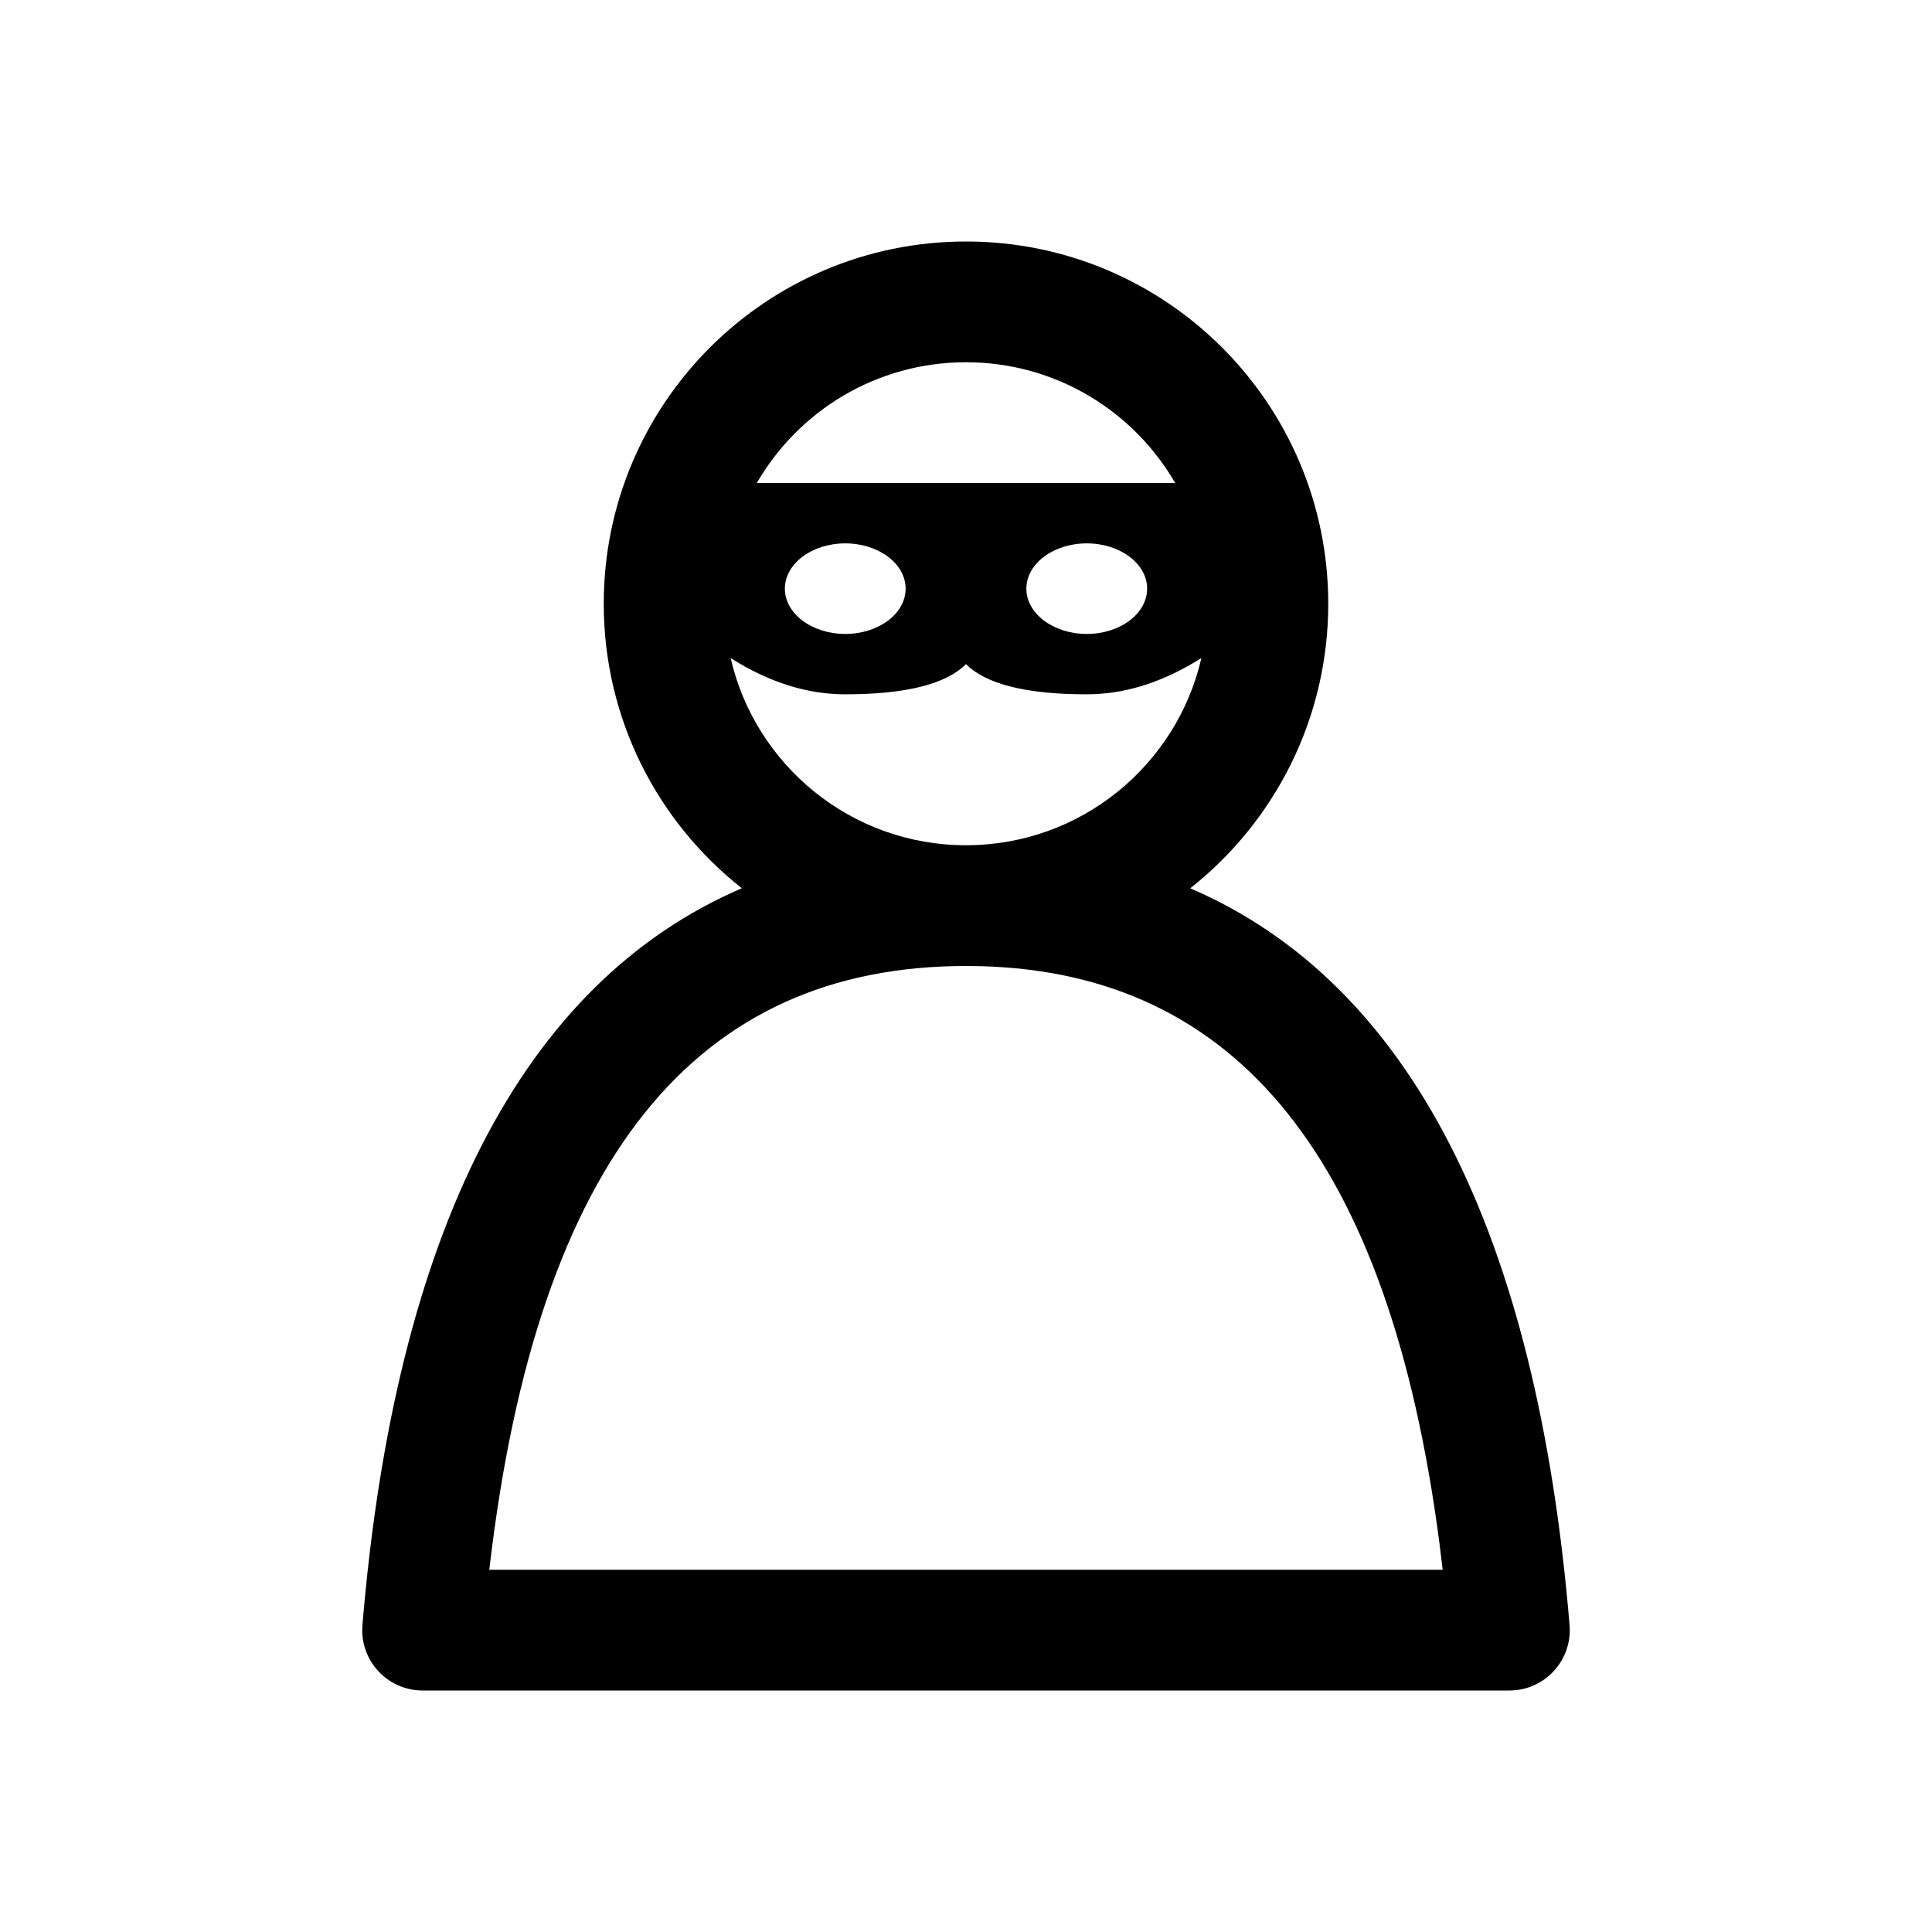 <?xml version="1.0" encoding="UTF-8"?>
<svg width="32px" height="32px" viewBox="0 0 32 32" version="1.1" xmlns="http://www.w3.org/2000/svg" xmlns:xlink="http://www.w3.org/1999/xlink">
    <title>role-super</title>
    <g id="role-super" stroke="none" stroke-width="1" fill="none" fill-rule="evenodd">
        <path d="M16,4 C19.314,4 22,6.686 22,10 C22,11.911 21.106,13.614 19.714,14.713 C23.356,16.28 25.455,20.417 25.997,26.917 C26.045,27.5 25.585,28 25,28 L25,28 L7,28 C6.415,28 5.955,27.5 6.003,26.917 C6.545,20.416 8.645,16.279 12.287,14.712 C10.894,13.614 10,11.912 10,10 C10,6.686 12.686,4 16,4 Z M16,16 C11.53,16 8.91,19.18 8.113,25.926 L8.113,25.926 L8.104,26 L23.895,26 L23.841,25.554 C23.008,19.185 20.485,16.117 16.246,16.003 L16.246,16.003 Z M19.899,10.899 L19.8,10.96 C19.2,11.32 18.6,11.5 18,11.5 C17,11.5 16.333,11.333 16,11 C15.667,11.333 15,11.5 14,11.5 C13.367,11.5 12.735,11.3 12.102,10.9 C12.509,12.675 14.1,14 16,14 C17.9,14 19.491,12.675 19.899,10.899 Z M14,9 C13.448,9 13,9.336 13,9.75 C13,10.164 13.448,10.5 14,10.5 C14.552,10.5 15,10.164 15,9.75 C15,9.336 14.552,9 14,9 Z M18,9 C17.448,9 17,9.336 17,9.75 C17,10.164 17.448,10.5 18,10.5 C18.552,10.5 19,10.164 19,9.75 C19,9.336 18.552,9 18,9 Z M16,6 C14.519,6 13.227,6.804 12.535,8 L19.465,8 C18.773,6.804 17.481,6 16,6 Z" id="Combined-Shape" fill="#000000" fill-rule="nonzero"></path>
    </g>
</svg>